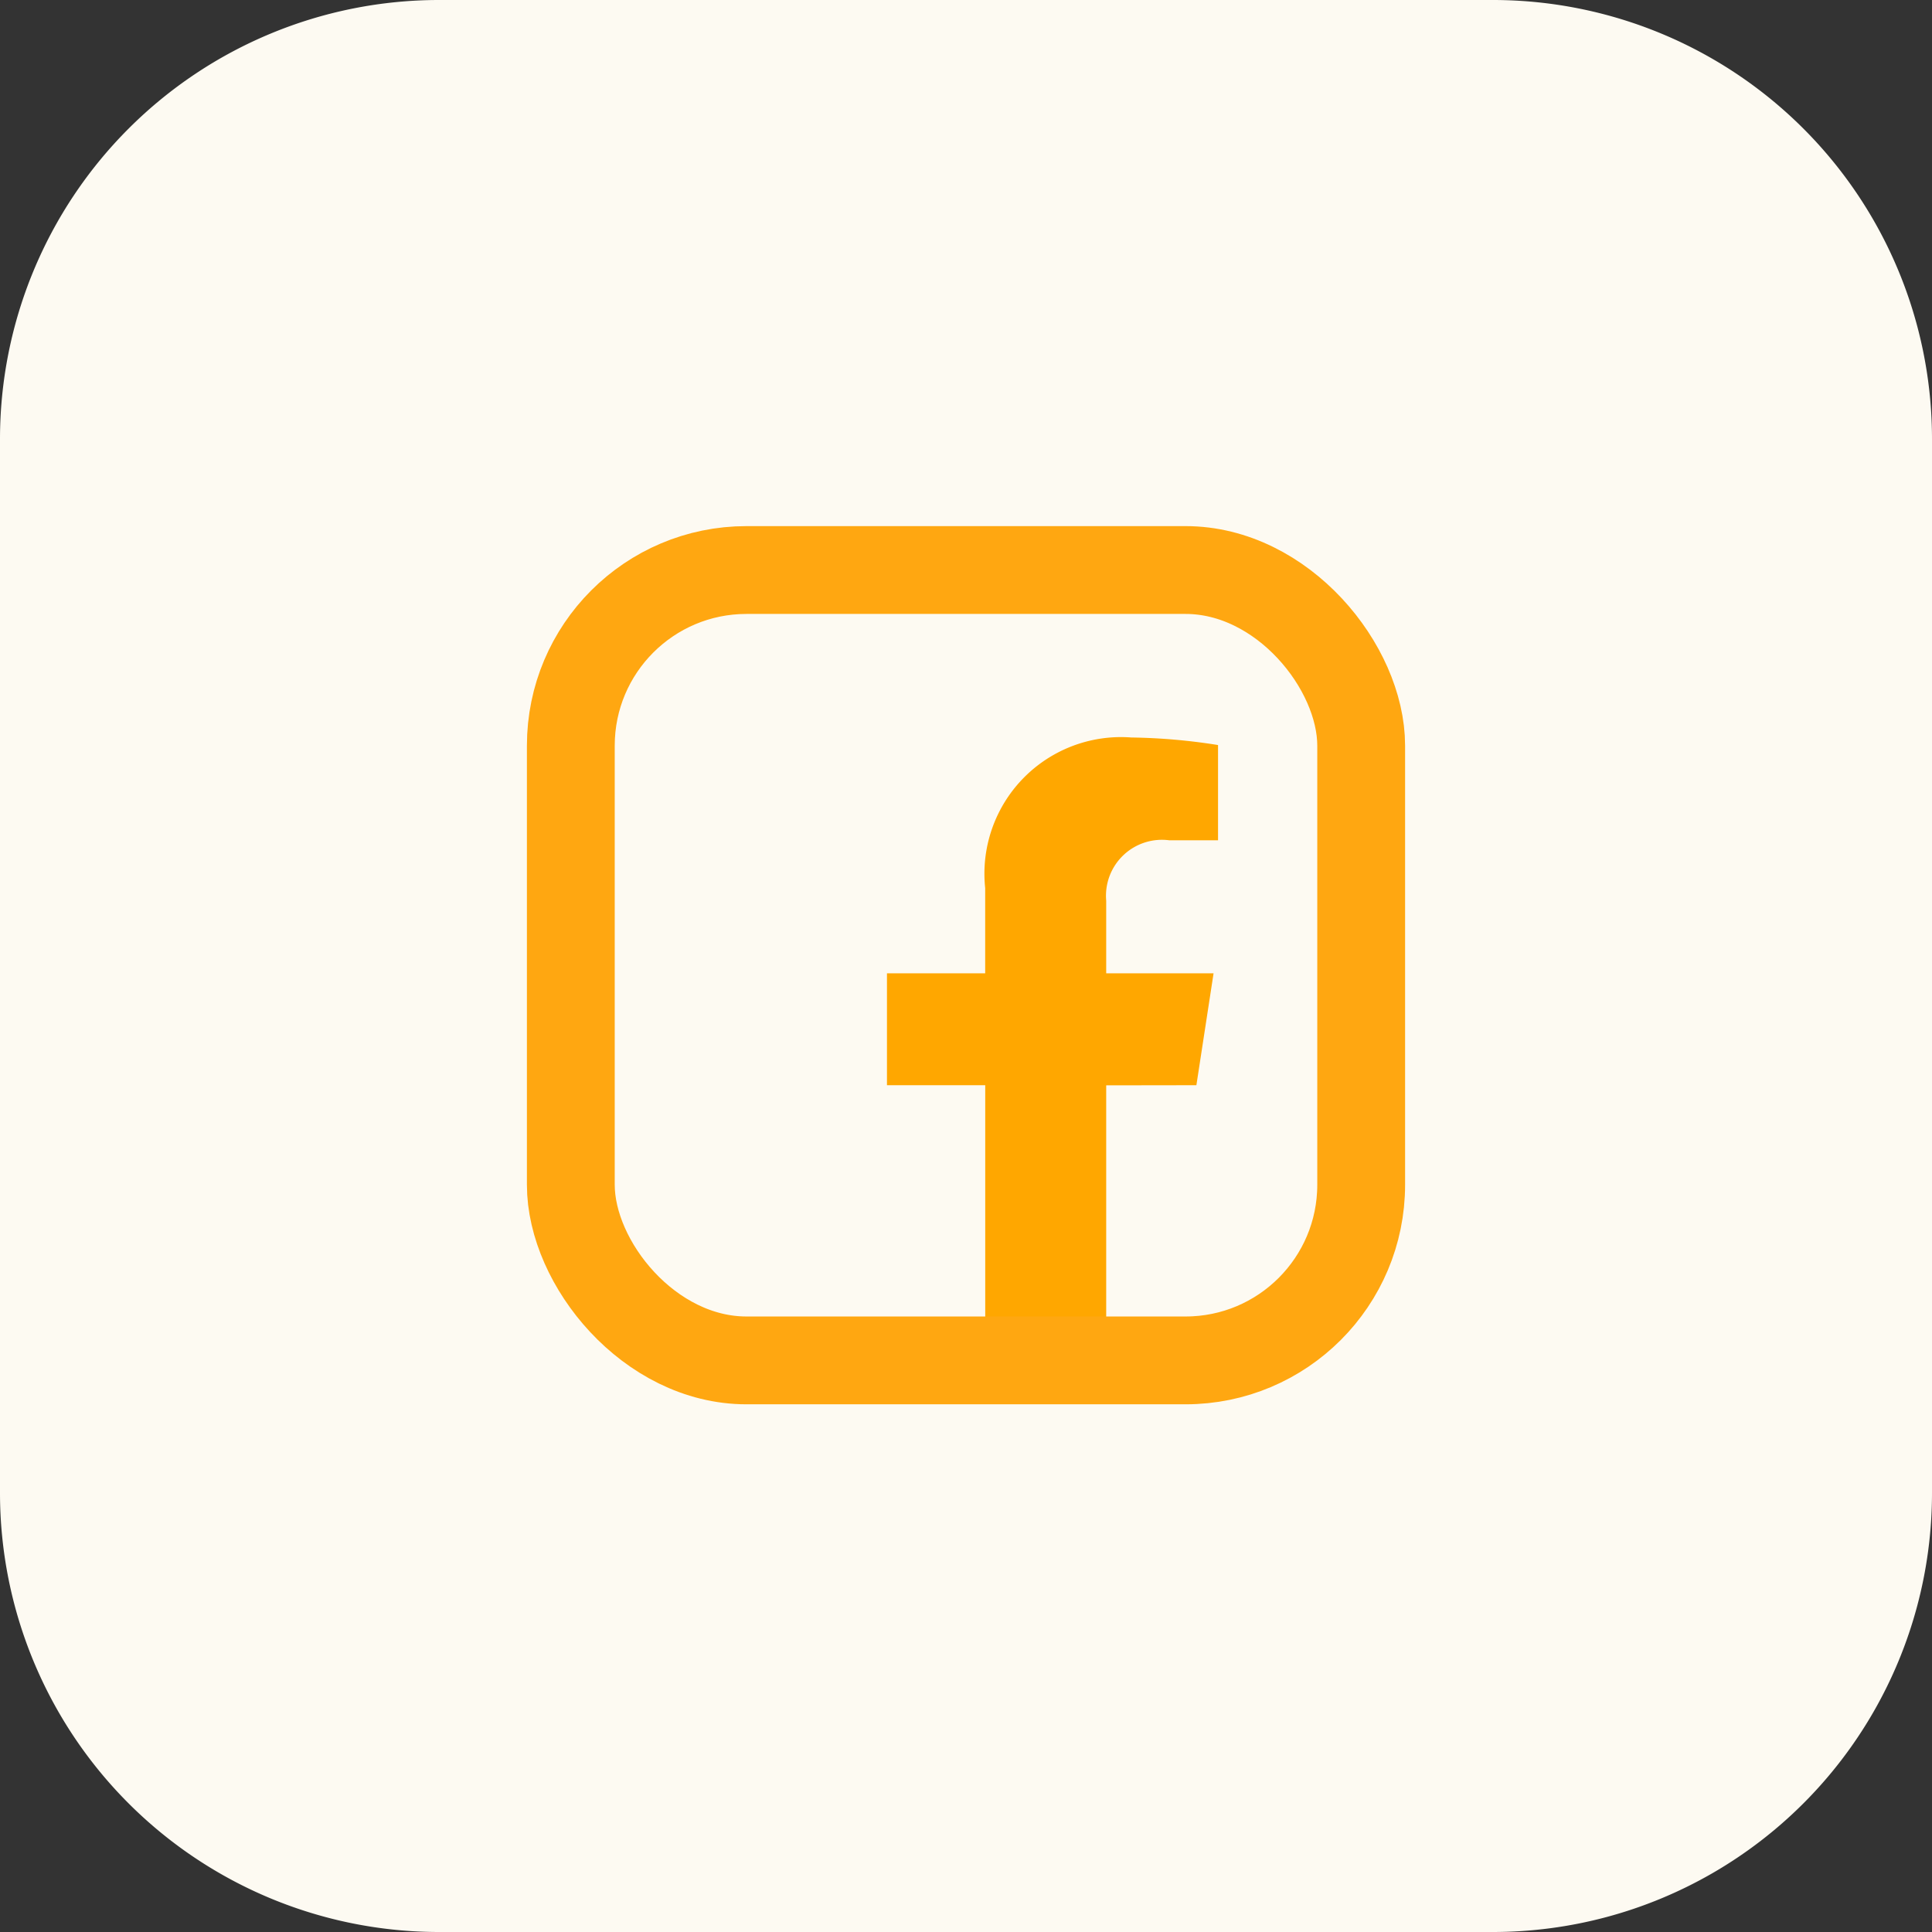 <svg xmlns="http://www.w3.org/2000/svg" width="44" height="44" viewBox="0 0 44 44">
    <rect x="0" y="0" width="44" height="44" fill="#333333" stroke="none"/>
    <defs>
        <clipPath id="ir2m0lb9ma">
            <path data-name="사각형 905" style="fill:#d6d6d6;stroke:#d6d6d6" d="M0 0h36v36H0z"/>
        </clipPath>
    </defs>
    <path data-name="패스 2109" d="M10 0h24a10 10 0 0 1 10 10v24a10 10 0 0 1-10 10H10A10 10 0 0 1 0 34V10A10 10 0 0 1 10 0z" style="fill:#fdfaf2"/>
    <g data-name="그룹 1250" transform="translate(4 4)" style="clip-path:url(#ir2m0lb9ma)">
        <g data-name="그룹 1249">
            <g data-name="그룹 1248" style="clip-path:url(#ir2m0lb9ma)">
                <path data-name="패스 871" d="m25.047 22.137.391-2.548h-2.445v-1.653a1.274 1.274 0 0 1 1.436-1.377h1.111V14.39a13.576 13.576 0 0 0-1.973-.172 3.11 3.11 0 0 0-3.33 3.429v1.942H18v2.548h2.238V28.3a8.911 8.911 0 0 0 2.755 0v-6.16z" transform="translate(-1.8 -1.422)" style="fill:#ffa700"/>
                <rect data-name="사각형 903" width="18" height="18" rx="4" transform="translate(9 8.982)" style="fill:none;stroke:#ffa711;stroke-linecap:round;stroke-linejoin:round;stroke-width:2px"/>
            </g>
        </g>
    </g>
</svg>
